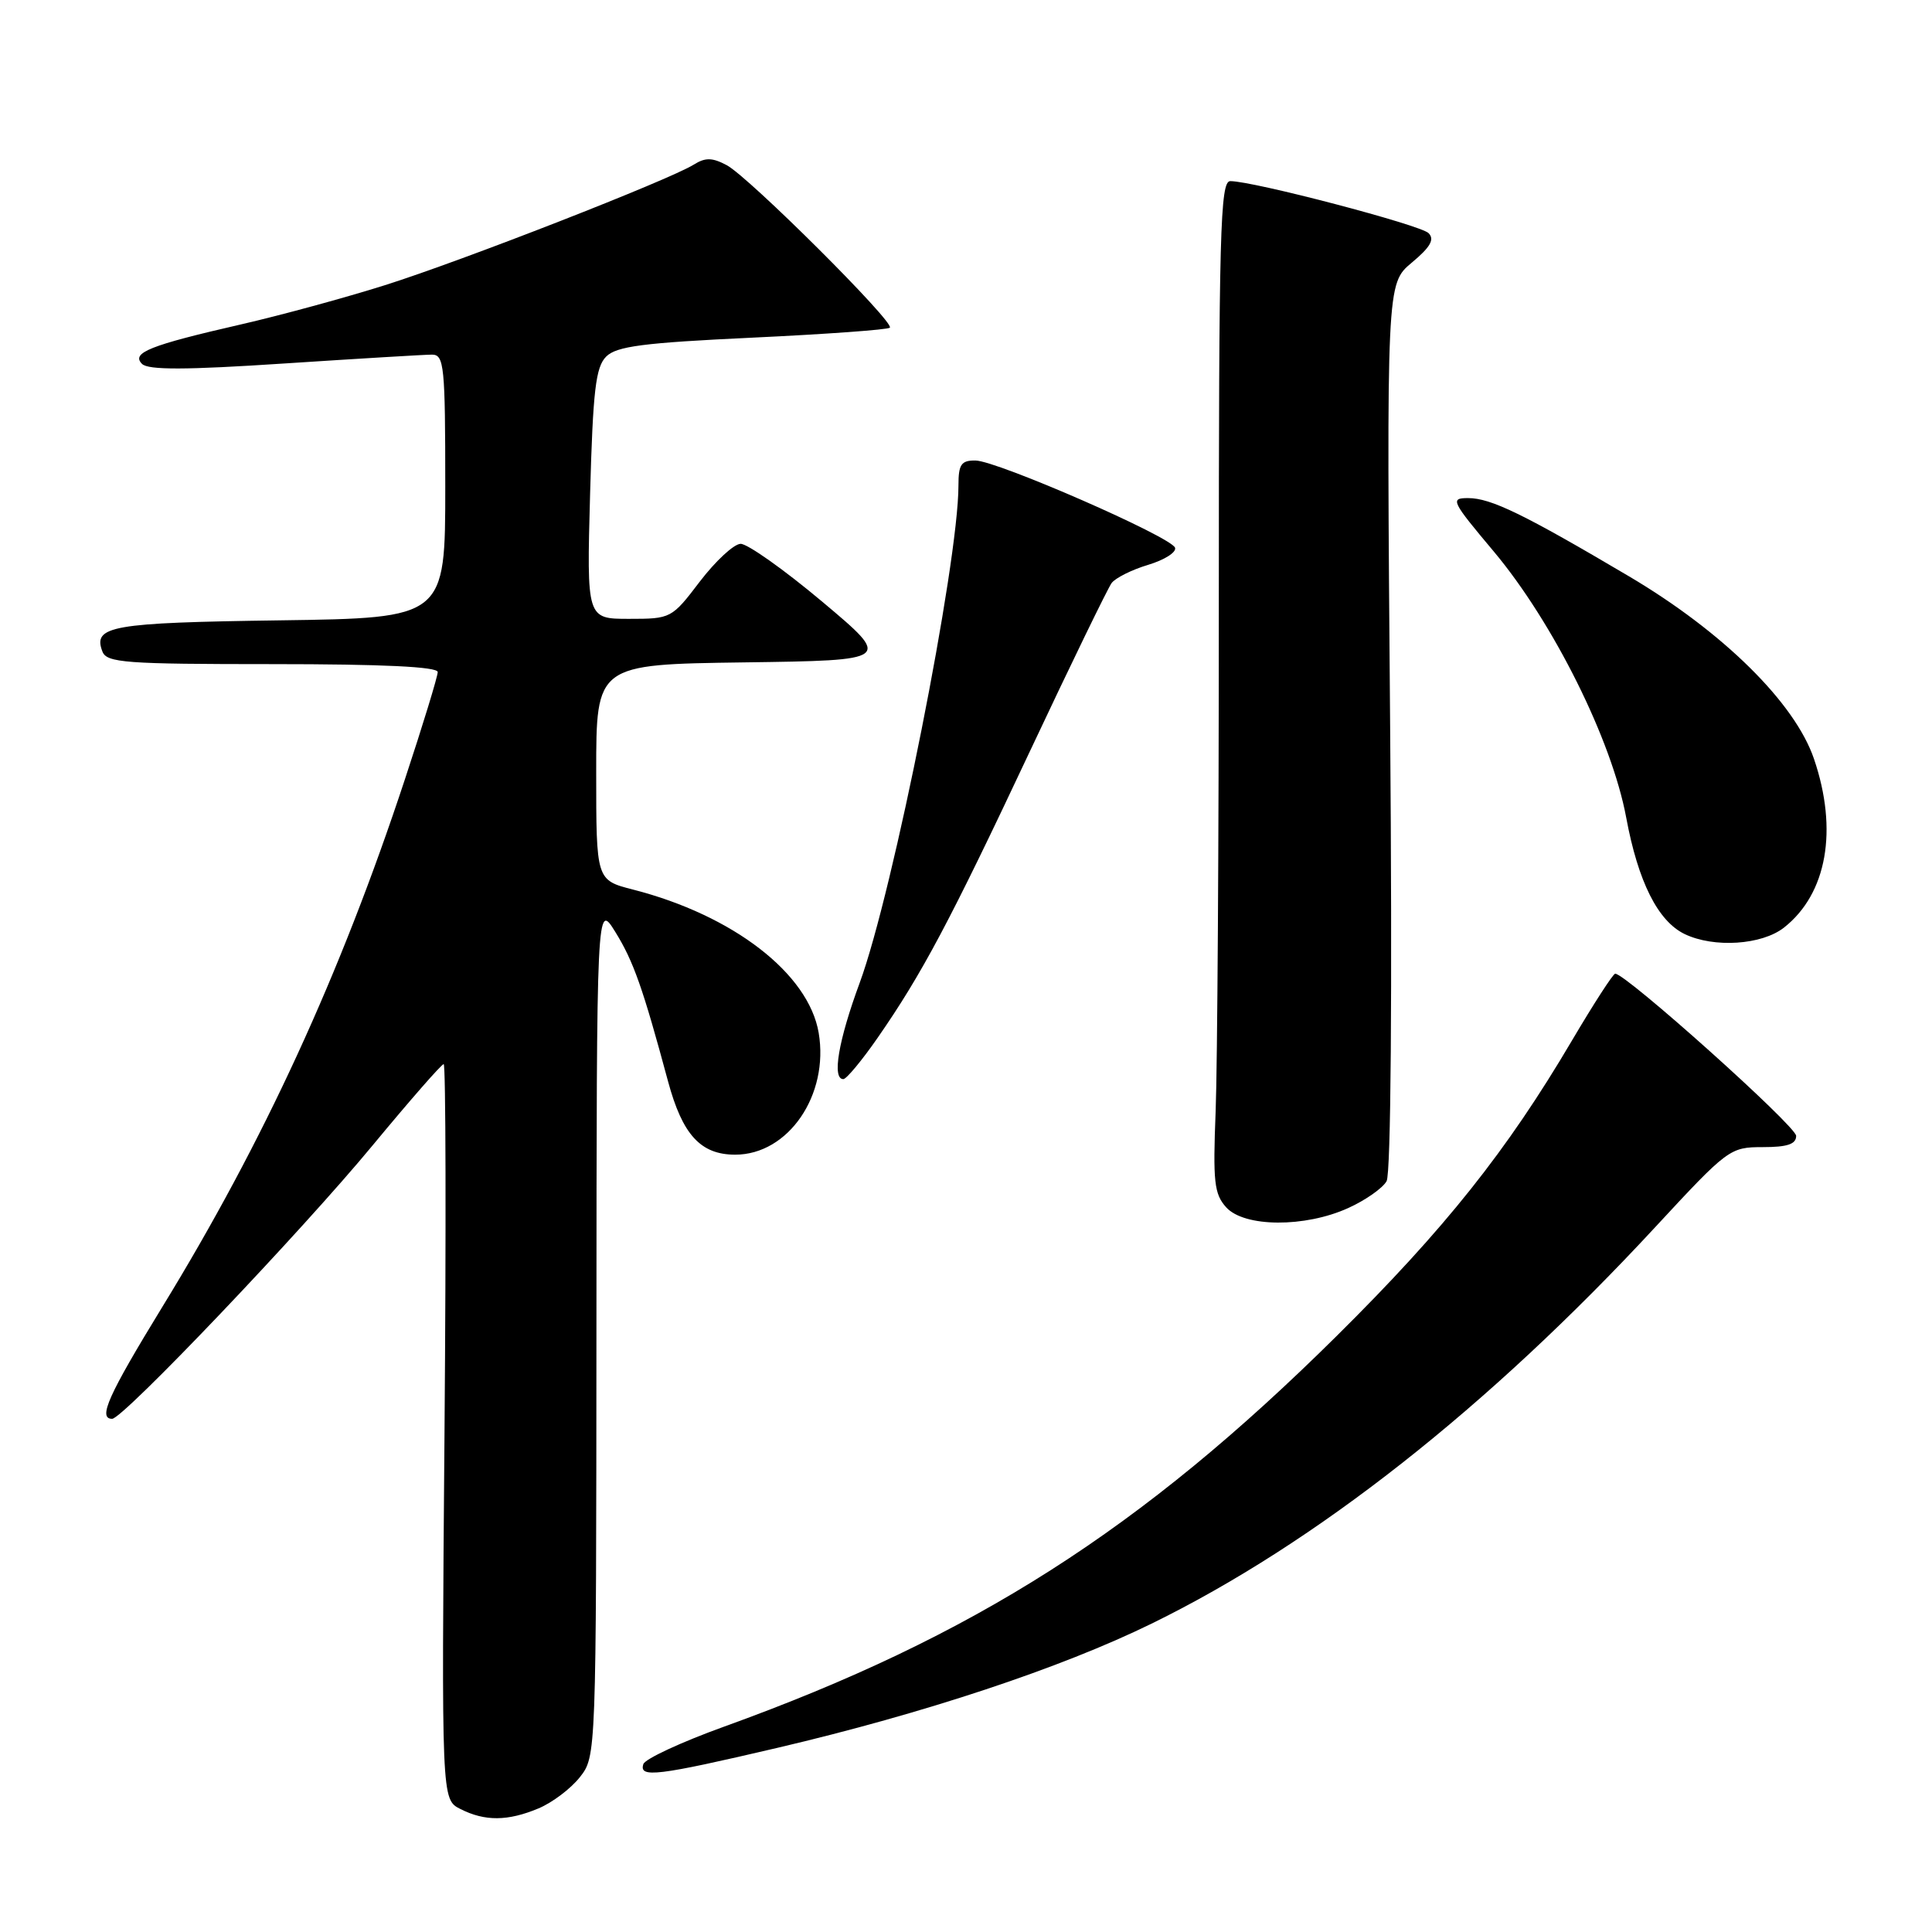 <?xml version="1.0" encoding="UTF-8" standalone="no"?>
<!DOCTYPE svg PUBLIC "-//W3C//DTD SVG 1.1//EN" "http://www.w3.org/Graphics/SVG/1.1/DTD/svg11.dtd" >
<svg xmlns="http://www.w3.org/2000/svg" xmlns:xlink="http://www.w3.org/1999/xlink" version="1.1" viewBox="0 0 256 256">
 <g >
 <path fill="currentColor"
d=" M 71.36 239.62 C 73.18 238.86 75.64 237.00 76.83 235.49 C 79.00 232.73 79.00 232.65 79.03 176.12 C 79.06 119.50 79.06 119.50 81.54 123.50 C 83.93 127.36 85.18 130.89 88.52 143.29 C 90.43 150.37 92.84 153.00 97.42 153.00 C 104.46 153.00 109.87 145.10 108.48 136.86 C 107.15 129.00 97.14 121.27 83.87 117.87 C 79.00 116.62 79.00 116.62 79.00 102.33 C 79.00 88.04 79.00 88.04 98.60 87.77 C 118.20 87.50 118.20 87.50 108.98 79.75 C 103.91 75.49 99.02 72.03 98.13 72.06 C 97.23 72.09 94.81 74.34 92.73 77.06 C 89.01 81.95 88.91 82.00 83.35 82.00 C 77.74 82.00 77.74 82.00 78.19 65.46 C 78.57 51.73 78.93 48.64 80.32 47.25 C 81.69 45.88 85.23 45.42 99.71 44.74 C 109.45 44.28 117.64 43.69 117.91 43.42 C 118.59 42.74 99.26 23.48 96.30 21.89 C 94.38 20.87 93.47 20.85 91.93 21.81 C 88.69 23.84 61.15 34.59 51.00 37.79 C 45.77 39.44 37.23 41.77 32.00 42.97 C 19.82 45.76 17.35 46.75 18.82 48.22 C 19.64 49.04 24.60 49.03 37.72 48.16 C 47.50 47.52 56.29 46.99 57.25 46.99 C 58.85 47.00 59.00 48.50 59.00 64.45 C 59.00 81.89 59.00 81.89 37.05 82.20 C 14.72 82.51 12.27 82.94 13.57 86.33 C 14.14 87.82 16.59 88.00 36.11 88.00 C 50.73 88.00 58.00 88.35 58.00 89.05 C 58.00 89.63 56.04 96.04 53.64 103.30 C 45.10 129.17 34.95 151.24 21.51 173.17 C 14.35 184.87 12.94 188.00 14.86 188.00 C 16.29 188.00 39.95 163.17 49.39 151.75 C 54.28 145.84 58.51 141.00 58.79 141.00 C 59.07 141.00 59.12 162.92 58.90 189.72 C 58.50 238.44 58.50 238.44 61.00 239.70 C 64.25 241.35 67.28 241.33 71.36 239.62 Z  M 103.00 231.60 C 122.45 227.04 140.57 221.03 152.59 215.14 C 174.33 204.50 197.19 186.50 219.32 162.61 C 228.95 152.21 229.23 152.00 233.57 152.00 C 236.83 152.00 238.00 151.61 238.00 150.51 C 238.00 149.22 215.39 128.96 214.02 129.02 C 213.73 129.04 211.16 133.02 208.29 137.88 C 199.66 152.52 191.47 162.80 177.13 177.01 C 151.18 202.72 129.03 216.85 95.94 228.79 C 90.29 230.83 85.48 233.06 85.25 233.75 C 84.63 235.62 87.10 235.32 103.00 231.60 Z  M 178.65 160.07 C 180.93 159.04 183.22 157.43 183.73 156.51 C 184.30 155.49 184.49 131.86 184.20 96.21 C 183.72 37.60 183.72 37.60 187.07 34.80 C 189.54 32.74 190.12 31.72 189.29 30.89 C 188.20 29.80 166.09 24.00 163.02 24.00 C 161.68 24.00 161.50 30.57 161.50 80.25 C 161.50 111.19 161.31 141.33 161.08 147.23 C 160.71 156.59 160.88 158.21 162.48 159.98 C 164.88 162.63 172.91 162.68 178.65 160.07 Z  M 116.28 137.53 C 122.16 129.06 125.86 122.10 136.50 99.48 C 141.93 87.94 146.79 77.94 147.30 77.25 C 147.82 76.57 150.00 75.48 152.15 74.84 C 154.30 74.19 155.90 73.18 155.70 72.58 C 155.23 71.15 132.13 61.05 129.25 61.02 C 127.36 61.00 127.00 61.54 127.00 64.32 C 127.00 74.64 118.35 118.21 113.91 130.24 C 111.08 137.91 110.22 143.01 111.75 142.99 C 112.16 142.98 114.20 140.53 116.28 137.53 Z  M 236.39 122.91 C 242.08 118.43 243.58 109.99 240.36 100.55 C 237.83 93.13 228.32 83.74 215.86 76.37 C 201.90 68.12 197.55 66.00 194.53 66.00 C 192.12 66.00 192.31 66.38 197.92 73.06 C 205.81 82.47 213.58 98.07 215.48 108.33 C 217.06 116.84 219.68 122.06 223.23 123.77 C 227.10 125.63 233.45 125.22 236.39 122.91 Z "/>
</g>
</svg>